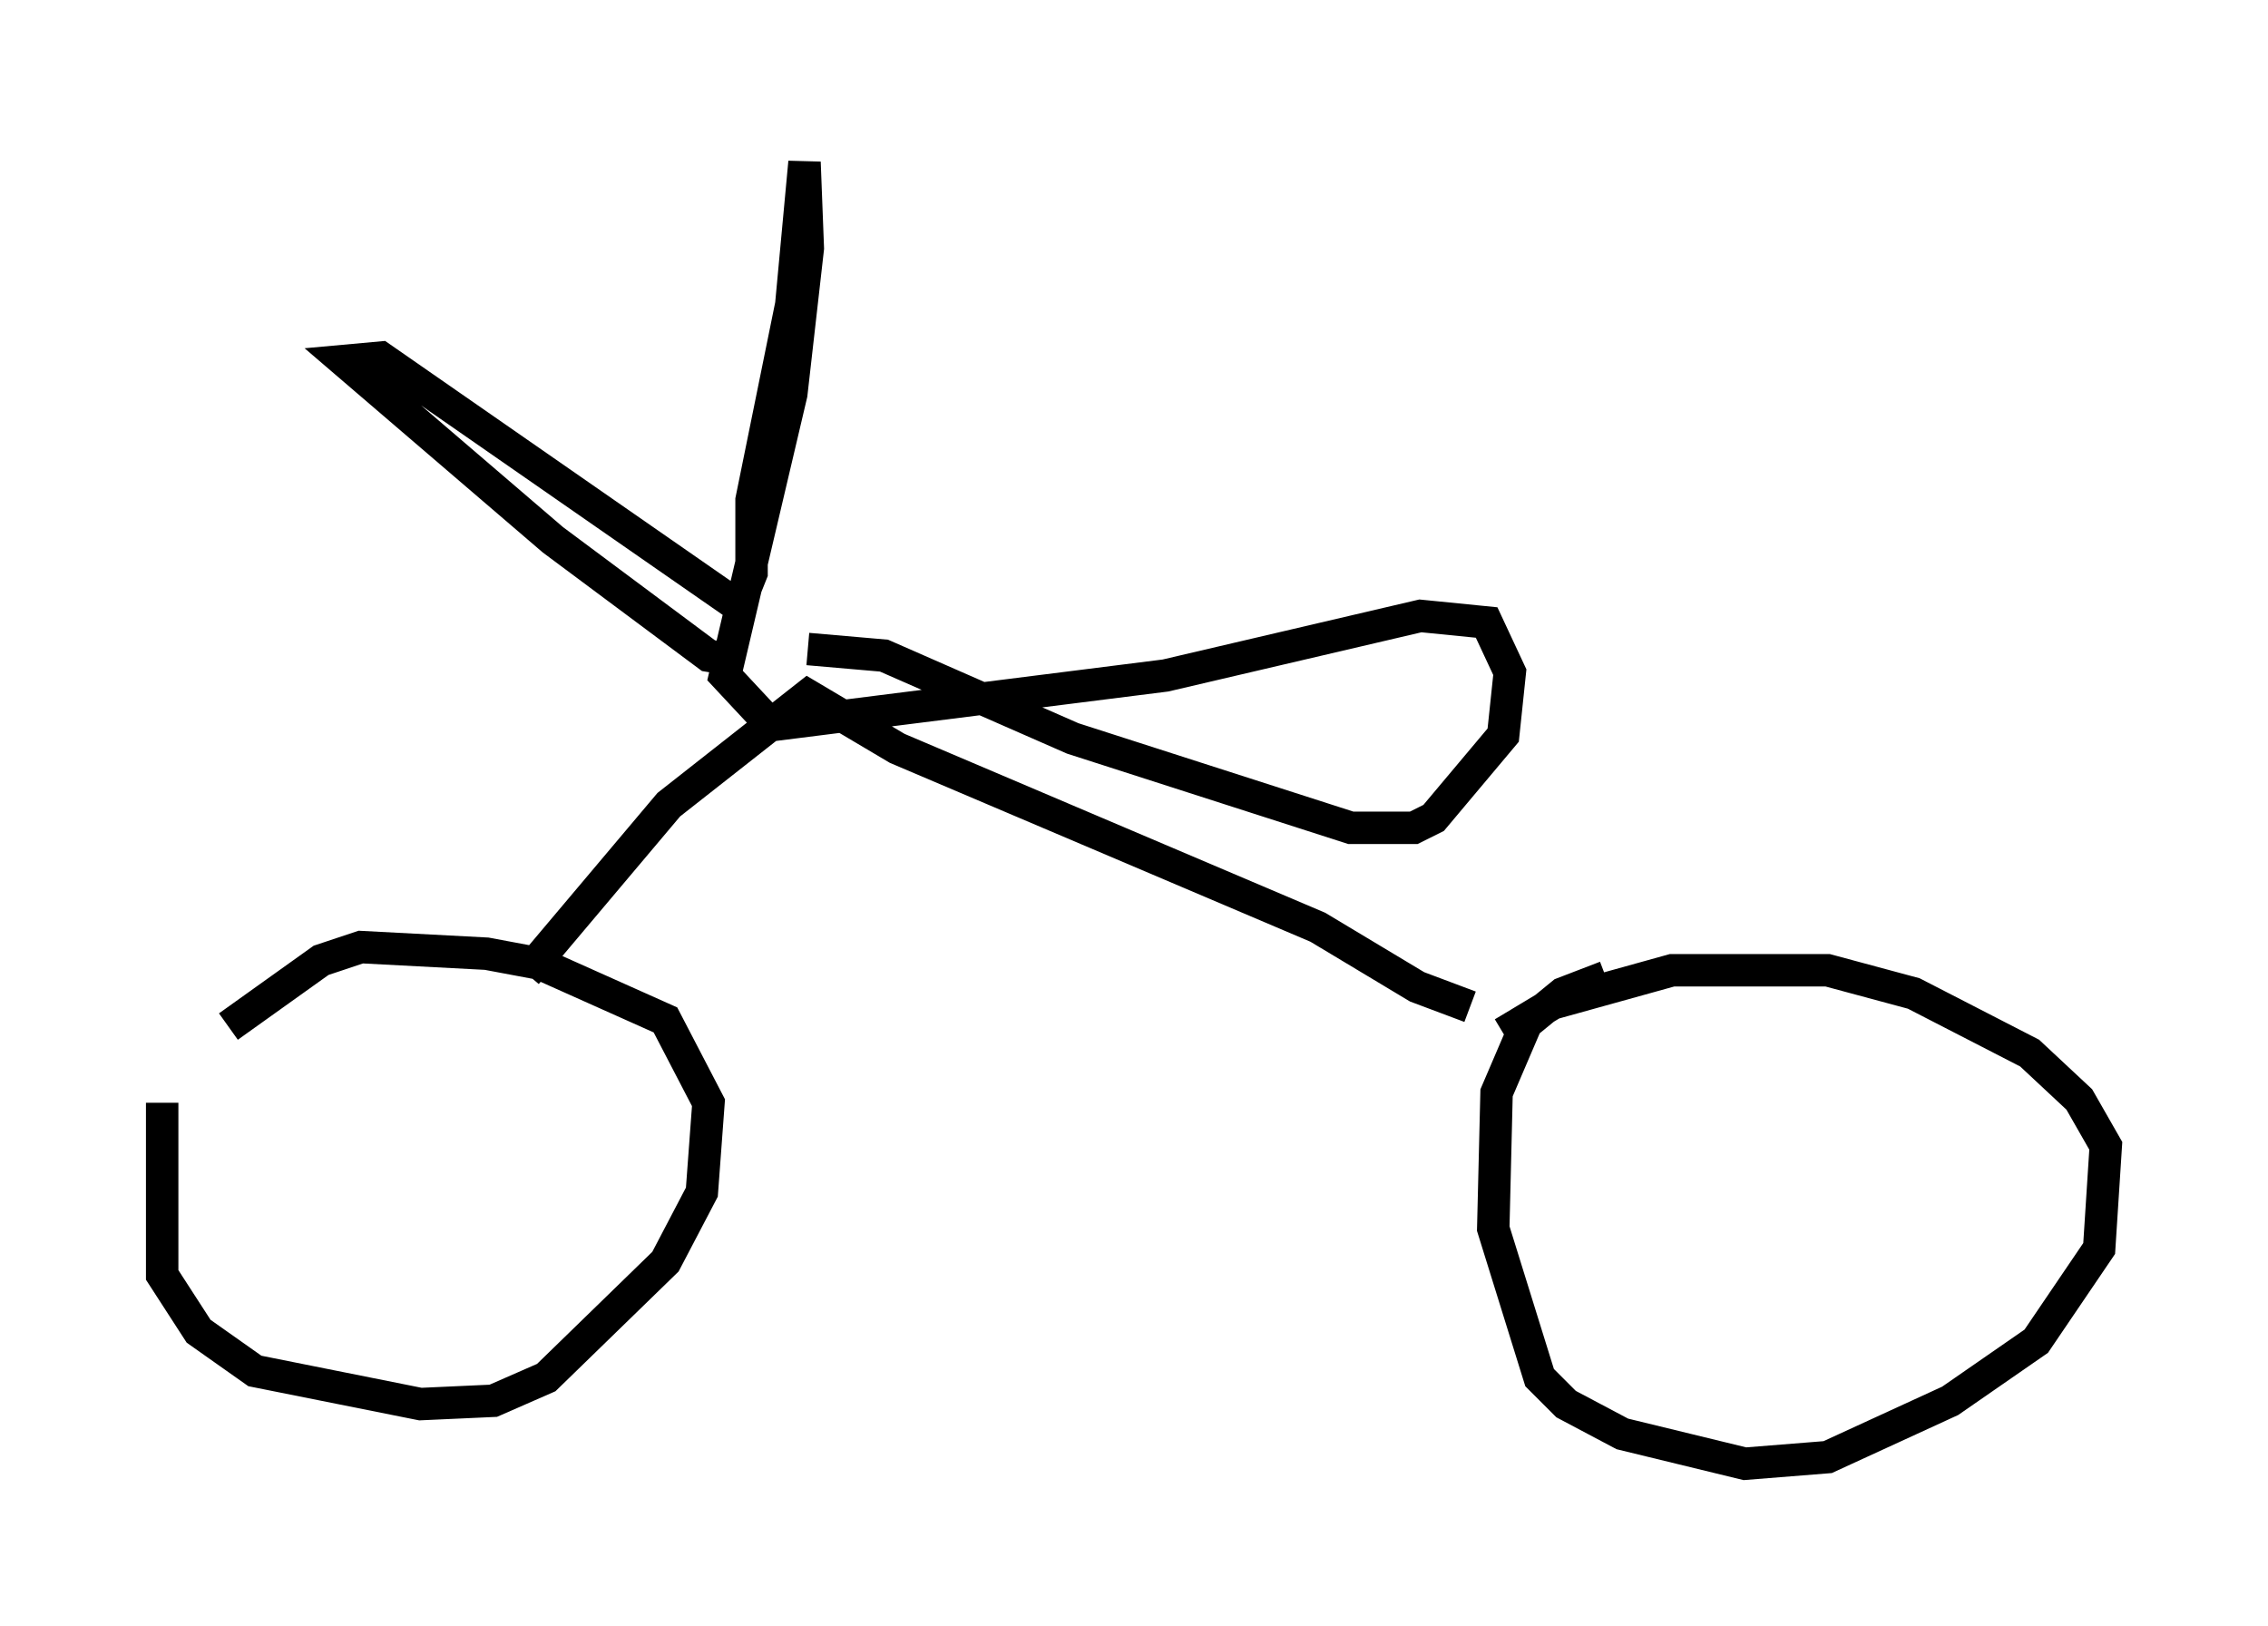<?xml version="1.0" encoding="utf-8" ?>
<svg baseProfile="full" height="50.119" version="1.1" width="69.924" xmlns="http://www.w3.org/2000/svg" xmlns:ev="http://www.w3.org/2001/xml-events" xmlns:xlink="http://www.w3.org/1999/xlink"><defs /><rect fill="white" height="50.119" width="69.924" x="0" y="0" /><path d="M5.715, 30.929 m-0.715, 3.063 l0.0, 5.308 1.123, 1.735 l1.735, 1.225 5.104, 1.021 l2.246, -0.102 1.633, -0.715 l3.675, -3.573 1.123, -2.144 l0.204, -2.756 -1.327, -2.552 l-3.879, -1.735 -1.633, -0.306 l-3.879, -0.204 -1.225, 0.408 l-2.858, 2.042 m42.467, -1.531 l-1.327, 0.51 -1.123, 0.919 l-0.919, 2.144 -0.102, 4.185 l1.429, 4.594 0.817, 0.817 l1.735, 0.919 3.777, 0.919 l2.552, -0.204 3.777, -1.735 l2.654, -1.838 1.94, -2.858 l0.204, -3.165 -0.817, -1.429 l-1.531, -1.429 -3.573, -1.838 l-2.654, -0.715 -4.798, 0.0 l-3.675, 1.021 -1.531, 0.919 m-30.115, -1.838 l4.39, -5.206 4.288, -3.369 l2.756, 1.633 12.965, 5.513 l3.063, 1.838 1.633, 0.613 m-22.867, -10.719 l-0.613, -0.102 -4.798, -3.573 l-6.431, -5.513 1.123, -0.102 l11.025, 7.656 0.408, -1.021 l0.0, -2.246 1.225, -6.023 l0.408, -4.39 0.102, 2.654 l-0.51, 4.492 -2.042, 8.677 l1.429, 1.531 12.148, -1.531 l7.861, -1.838 2.042, 0.204 l0.715, 1.531 -0.204, 1.94 l-2.144, 2.552 -0.613, 0.306 l-1.94, 0.0 -8.575, -2.756 l-5.819, -2.552 -2.348, -0.204 " fill="none" stroke="black" stroke-width="1" /></svg>